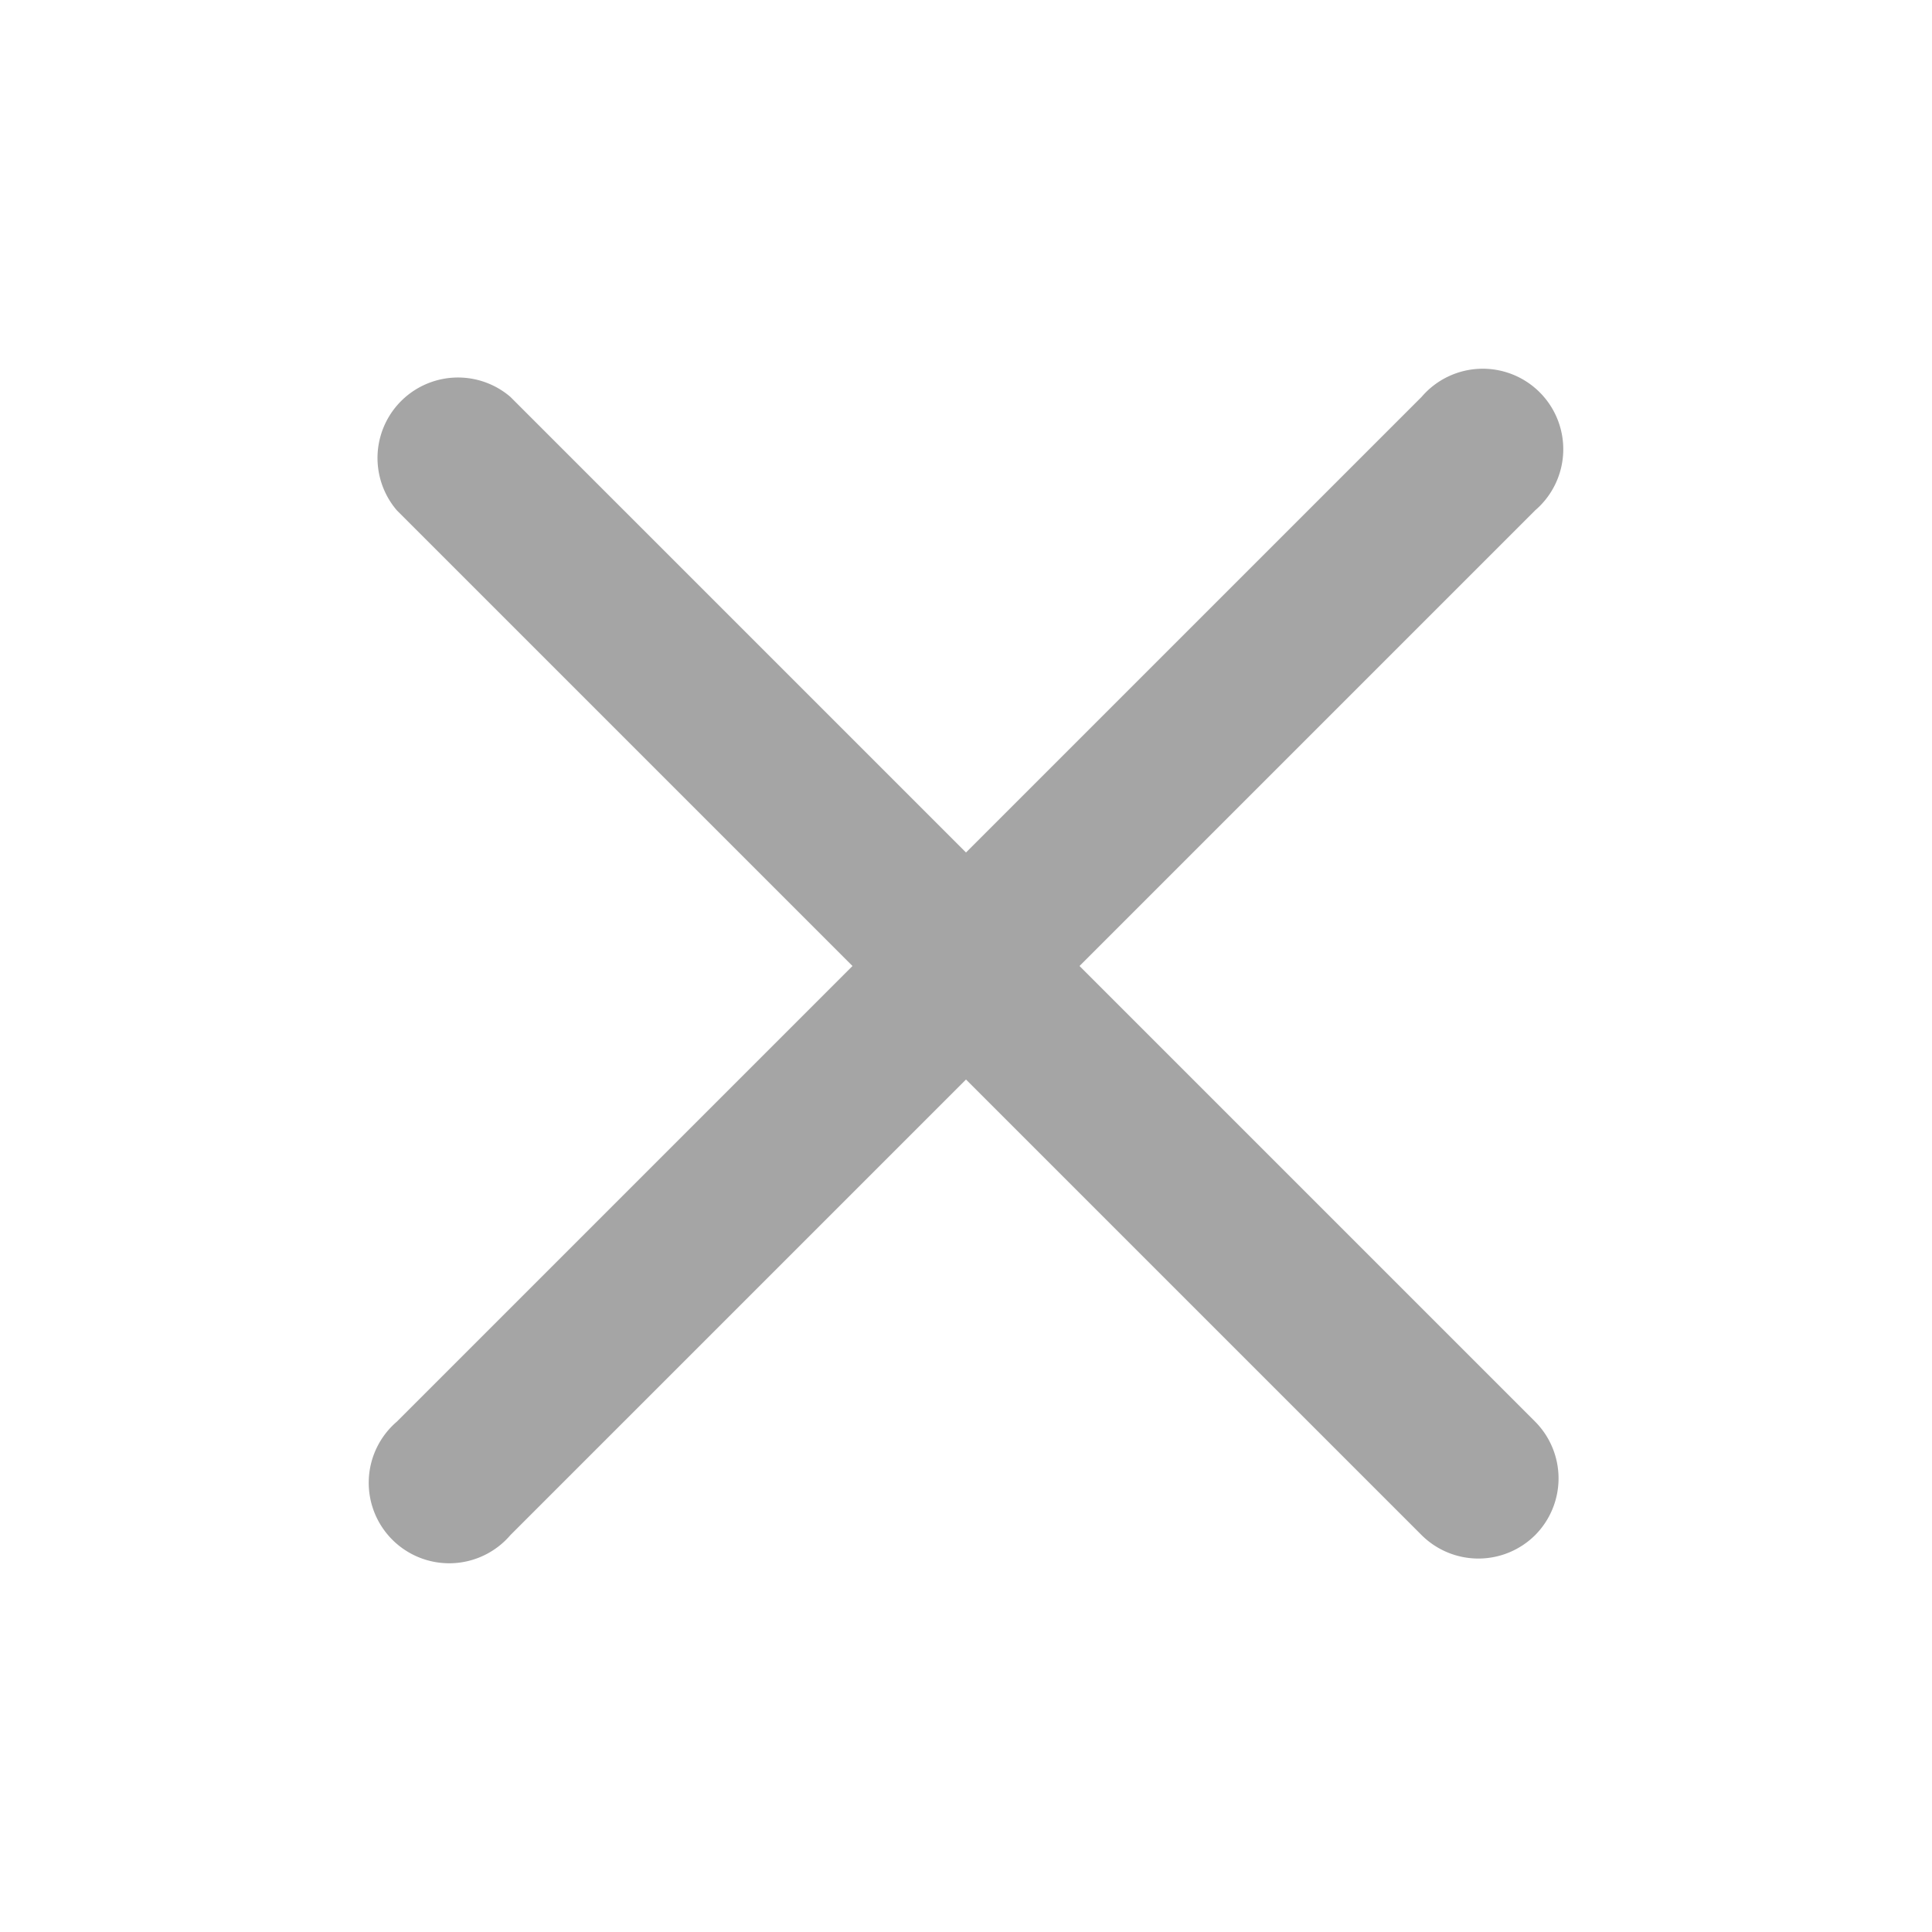 <svg xmlns="http://www.w3.org/2000/svg" width="24" height="24" viewBox="0 0 24 24">
  <path fill="#A5A5A5" fill-rule="evenodd" d="M19.07 19.07a1 1 0 0 1-1.41 0L12 13.41l-5.66 5.66a1 1 0 1 1-1.41-1.41L10.59 12 4.93 6.34a1 1 0 0 1 1.41-1.41L12 10.59l5.66-5.66a1 1 0 1 1 1.41 1.41L13.41 12l5.66 5.66a1 1 0 0 1 0 1.41z"/>
</svg>
